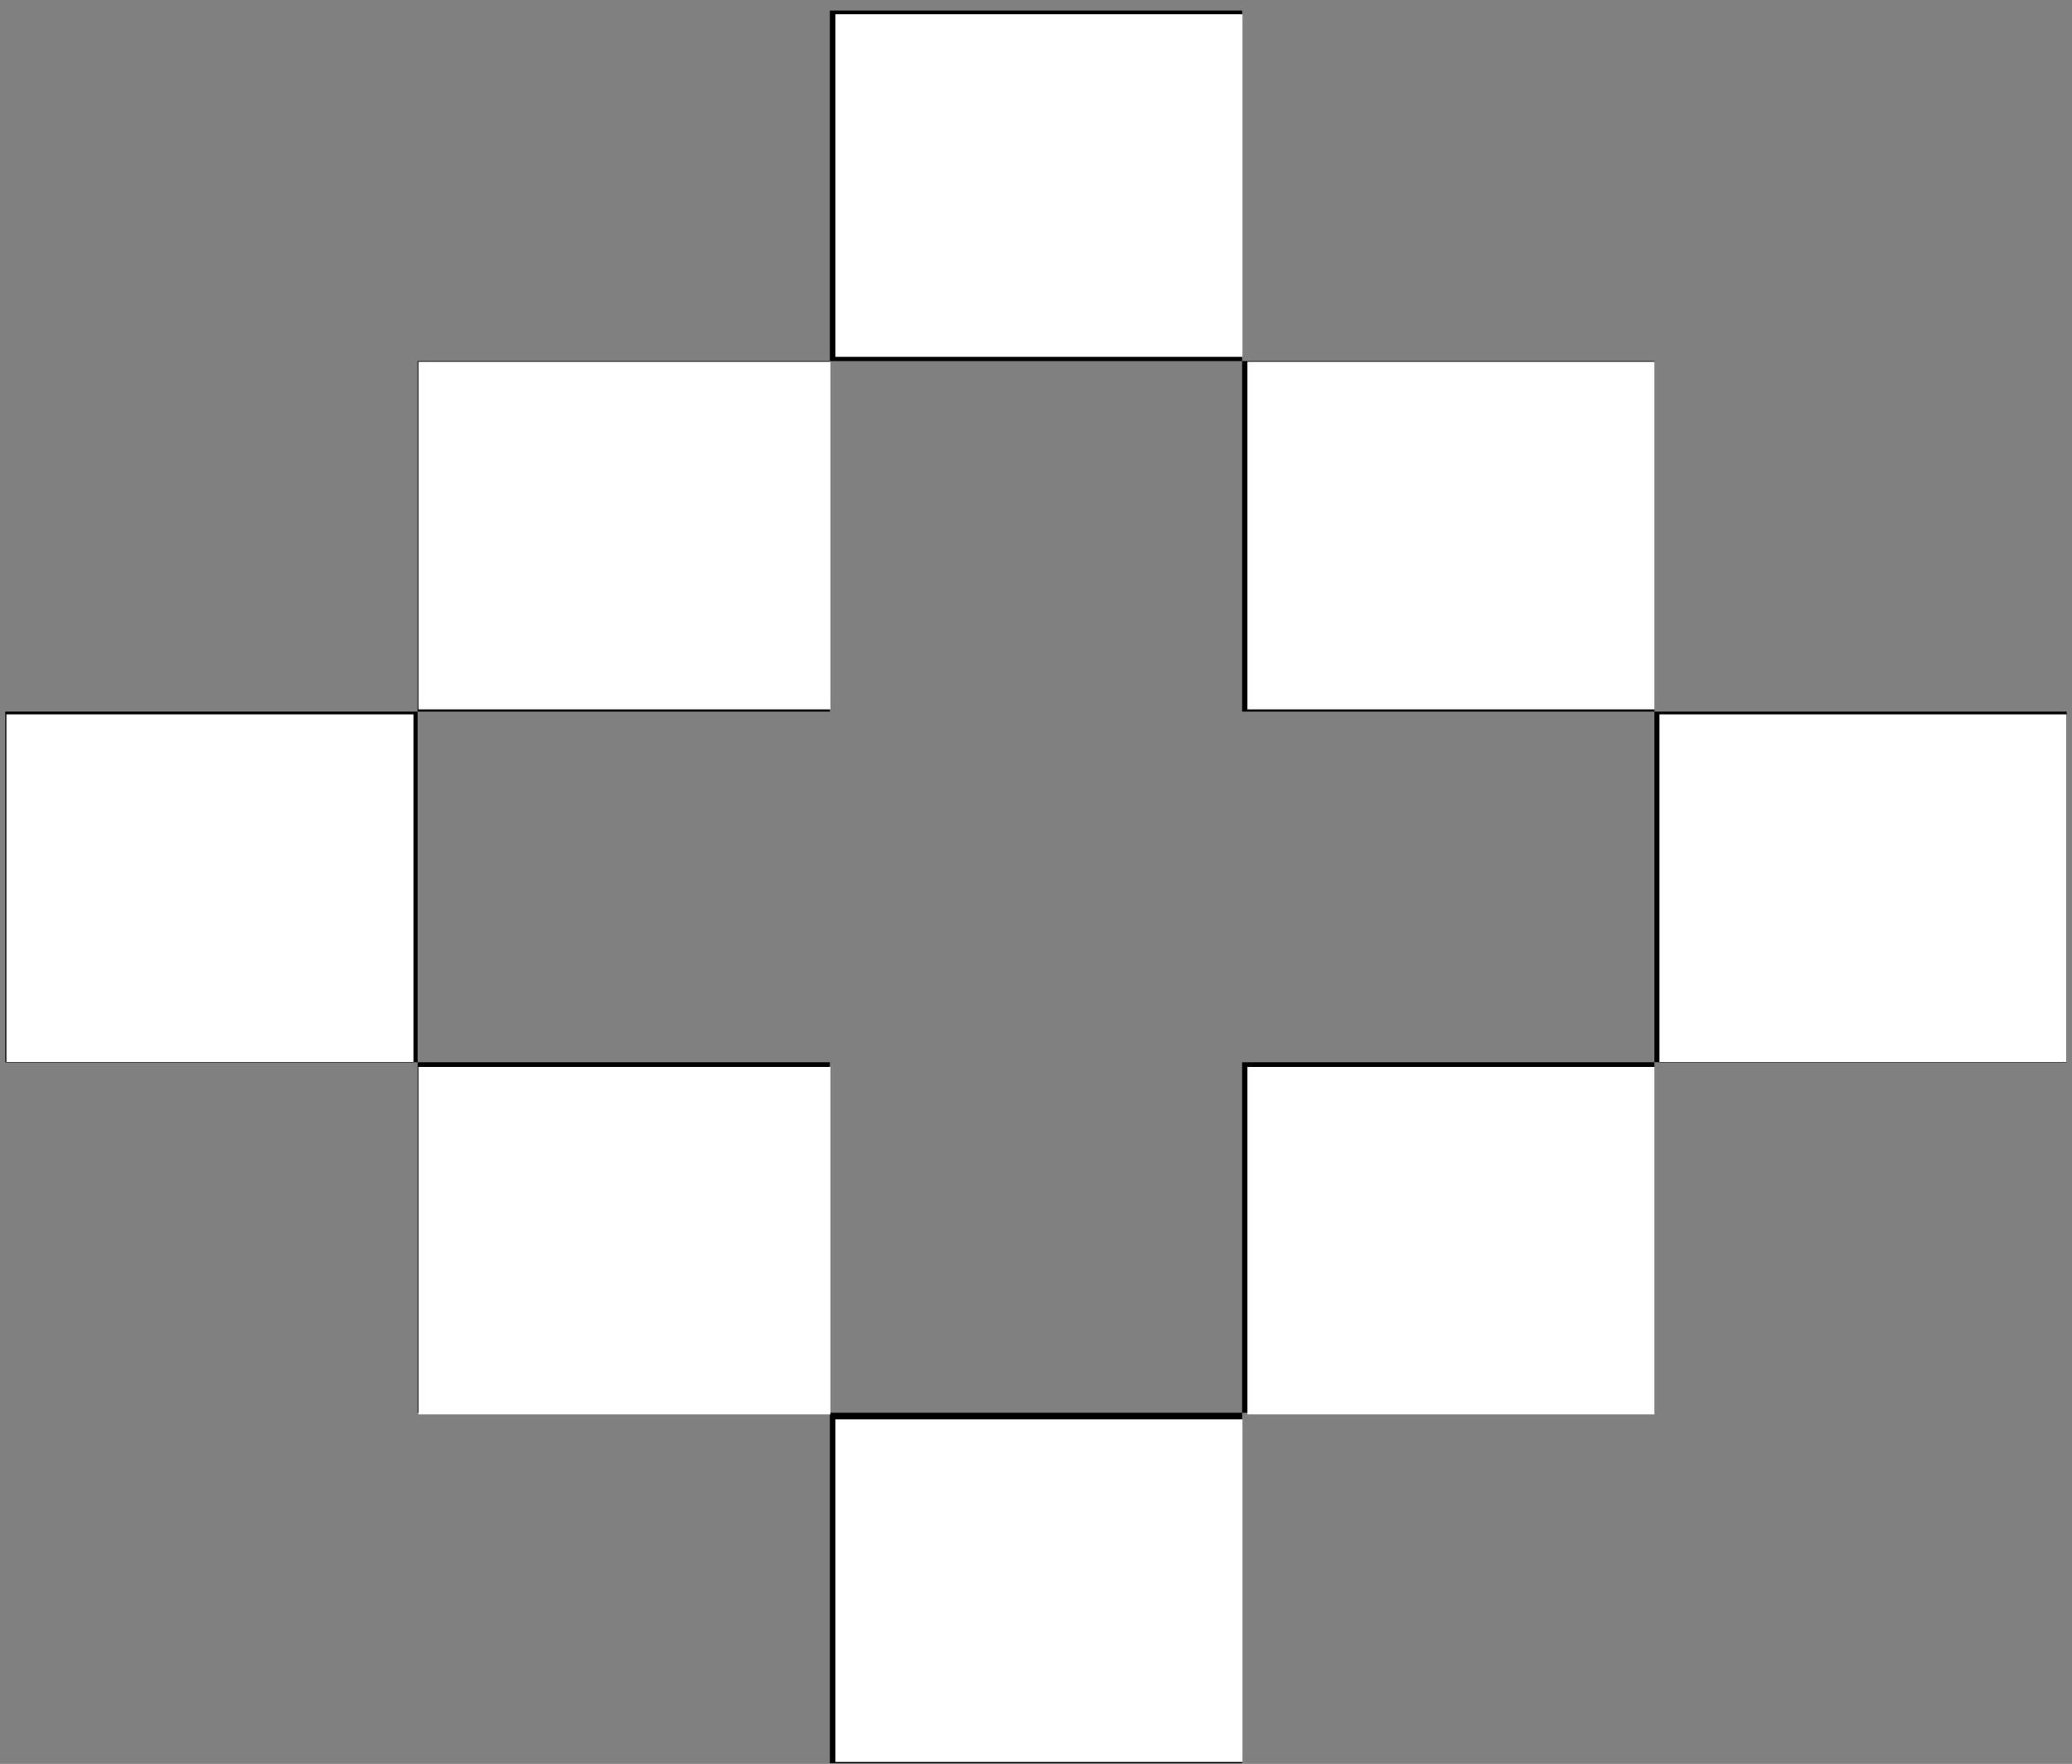 <?xml version="1.0" encoding="UTF-8" standalone="no"?>
<svg
   xmlns:dc="http://purl.org/dc/elements/1.1/"
   xmlns:cc="http://creativecommons.org/ns#"
   xmlns:rdf="http://www.w3.org/1999/02/22-rdf-syntax-ns#"
   xmlns:svg="http://www.w3.org/2000/svg"
   xmlns="http://www.w3.org/2000/svg"
   xmlns:sodipodi="http://sodipodi.sourceforge.net/DTD/sodipodi-0.dtd"
   xmlns:inkscape="http://www.inkscape.org/namespaces/inkscape"
   sodipodi:docname="buttons.svg"
   inkscape:version="1.0 (4035a4fb49, 2020-05-01)"
   id="svg33"
   version="1.1"
   viewBox="0 0 111.73 95.099"
   height="95.099mm"
   width="111.73mm">
  <rect x="0" y="0" width="111.73" height="95.099" fill="#808080" stroke="none"/>
  <defs
     id="defs27" />
  <sodipodi:namedview
     inkscape:window-maximized="0"
     inkscape:window-y="0"
     inkscape:window-x="152"
     inkscape:window-height="1020"
     inkscape:window-width="1624"
     inkscape:pagecheckerboard="true"
     showgrid="false"
     inkscape:document-rotation="0"
     inkscape:current-layer="layer1"
     inkscape:document-units="mm"
     inkscape:cy="134.72673"
     inkscape:cx="418.49161"
     inkscape:zoom="0.98994949"
     inkscape:pageshadow="2"
     inkscape:pageopacity="0.0"
     borderopacity="1.0"
     bordercolor="#666666"
     pagecolor="#ffffff"
     id="base" />
  <g
     transform="translate(-41.275,-104.019)"
     id="layer1"
     inkscape:groupmode="layer"
     inkscape:label="Layer 1">
    <path
       id="path49"
       d="m 86.024,189.636 v -9.45 H 74.908 63.792 v -9.45 -9.45 H 52.675 41.559 v -9.45 -9.45 h 11.116 11.116 v -9.45 -9.45 h 11.116 11.116 v -9.45 -9.45 H 97.14 108.256 v 9.45 9.45 h 11.116 11.116 v 9.45 9.45 h 11.116 11.116 v 9.45 9.45 h -11.116 -11.116 v 9.45 9.45 H 119.372 108.256 v 9.45 9.45 H 97.14 86.024 Z M 108.256,170.736 v -9.45 h 11.116 11.116 v -9.45 -9.45 H 119.372 108.256 v -9.45 -9.45 H 97.14 86.024 v 9.45 9.45 H 74.908 63.792 v 9.45 9.45 h 11.116 11.116 v 9.45 9.45 H 97.14 108.256 Z"
       style="fill:#000000;stroke-width:0.854" />
    <path
       transform="matrix(0.265,0,0,0.265,41.275,104.019)"
       id="path51"
       d="M 169.994,37.752 V 2.902 h 41.416 41.416 V 37.752 72.602 h -41.416 -41.416 z"
       style="fill:#ffffff;stroke-width:1.01" />
    <path
       transform="matrix(0.265,0,0,0.265,41.275,104.019)"
       id="path53"
       d="M 253.837,108.968 V 73.613 h 41.416 41.416 v 35.355 35.355 H 295.253 253.837 Z"
       style="fill:#ffffff;stroke-width:1.01" />
    <path
       transform="matrix(0.265,0,0,0.265,41.275,104.019)"
       id="path55"
       d="m 337.679,180.689 v -35.355 h 41.416 41.416 v 35.355 35.355 h -41.416 -41.416 z"
       style="fill:#ffffff;stroke-width:1.01" />
    <path
       transform="matrix(0.265,0,0,0.265,41.275,104.019)"
       id="path57"
       d="m 253.837,252.41 v -35.355 h 41.416 41.416 v 35.355 35.355 H 295.253 253.837 Z"
       style="fill:#ffffff;stroke-width:1.01" />
    <path
       transform="matrix(0.265,0,0,0.265,41.275,104.019)"
       id="path59"
       d="M 169.994,323.625 V 288.775 h 41.416 41.416 v 34.85 34.85 h -41.416 -41.416 z"
       style="fill:#ffffff;stroke-width:1.01" />
    <path
       transform="matrix(0.265,0,0,0.265,41.275,104.019)"
       id="path61"
       d="m 85.141,252.41 v -35.355 h 41.921 41.921 v 35.355 35.355 H 127.063 85.141 Z"
       style="fill:#ffffff;stroke-width:1.01" />
    <path
       transform="matrix(0.265,0,0,0.265,41.275,104.019)"
       id="path63"
       d="M 1.299,180.689 V 145.333 H 42.715 84.131 v 35.355 35.355 H 42.715 1.299 Z"
       style="fill:#ffffff;stroke-width:1.01" />
    <path
       transform="matrix(0.265,0,0,0.265,41.275,104.019)"
       id="path65"
       d="M 85.141,108.968 V 73.613 h 41.921 41.921 v 35.355 35.355 H 127.063 85.141 Z"
       style="fill:#ffffff;stroke-width:1.01" />
  </g>
</svg>
